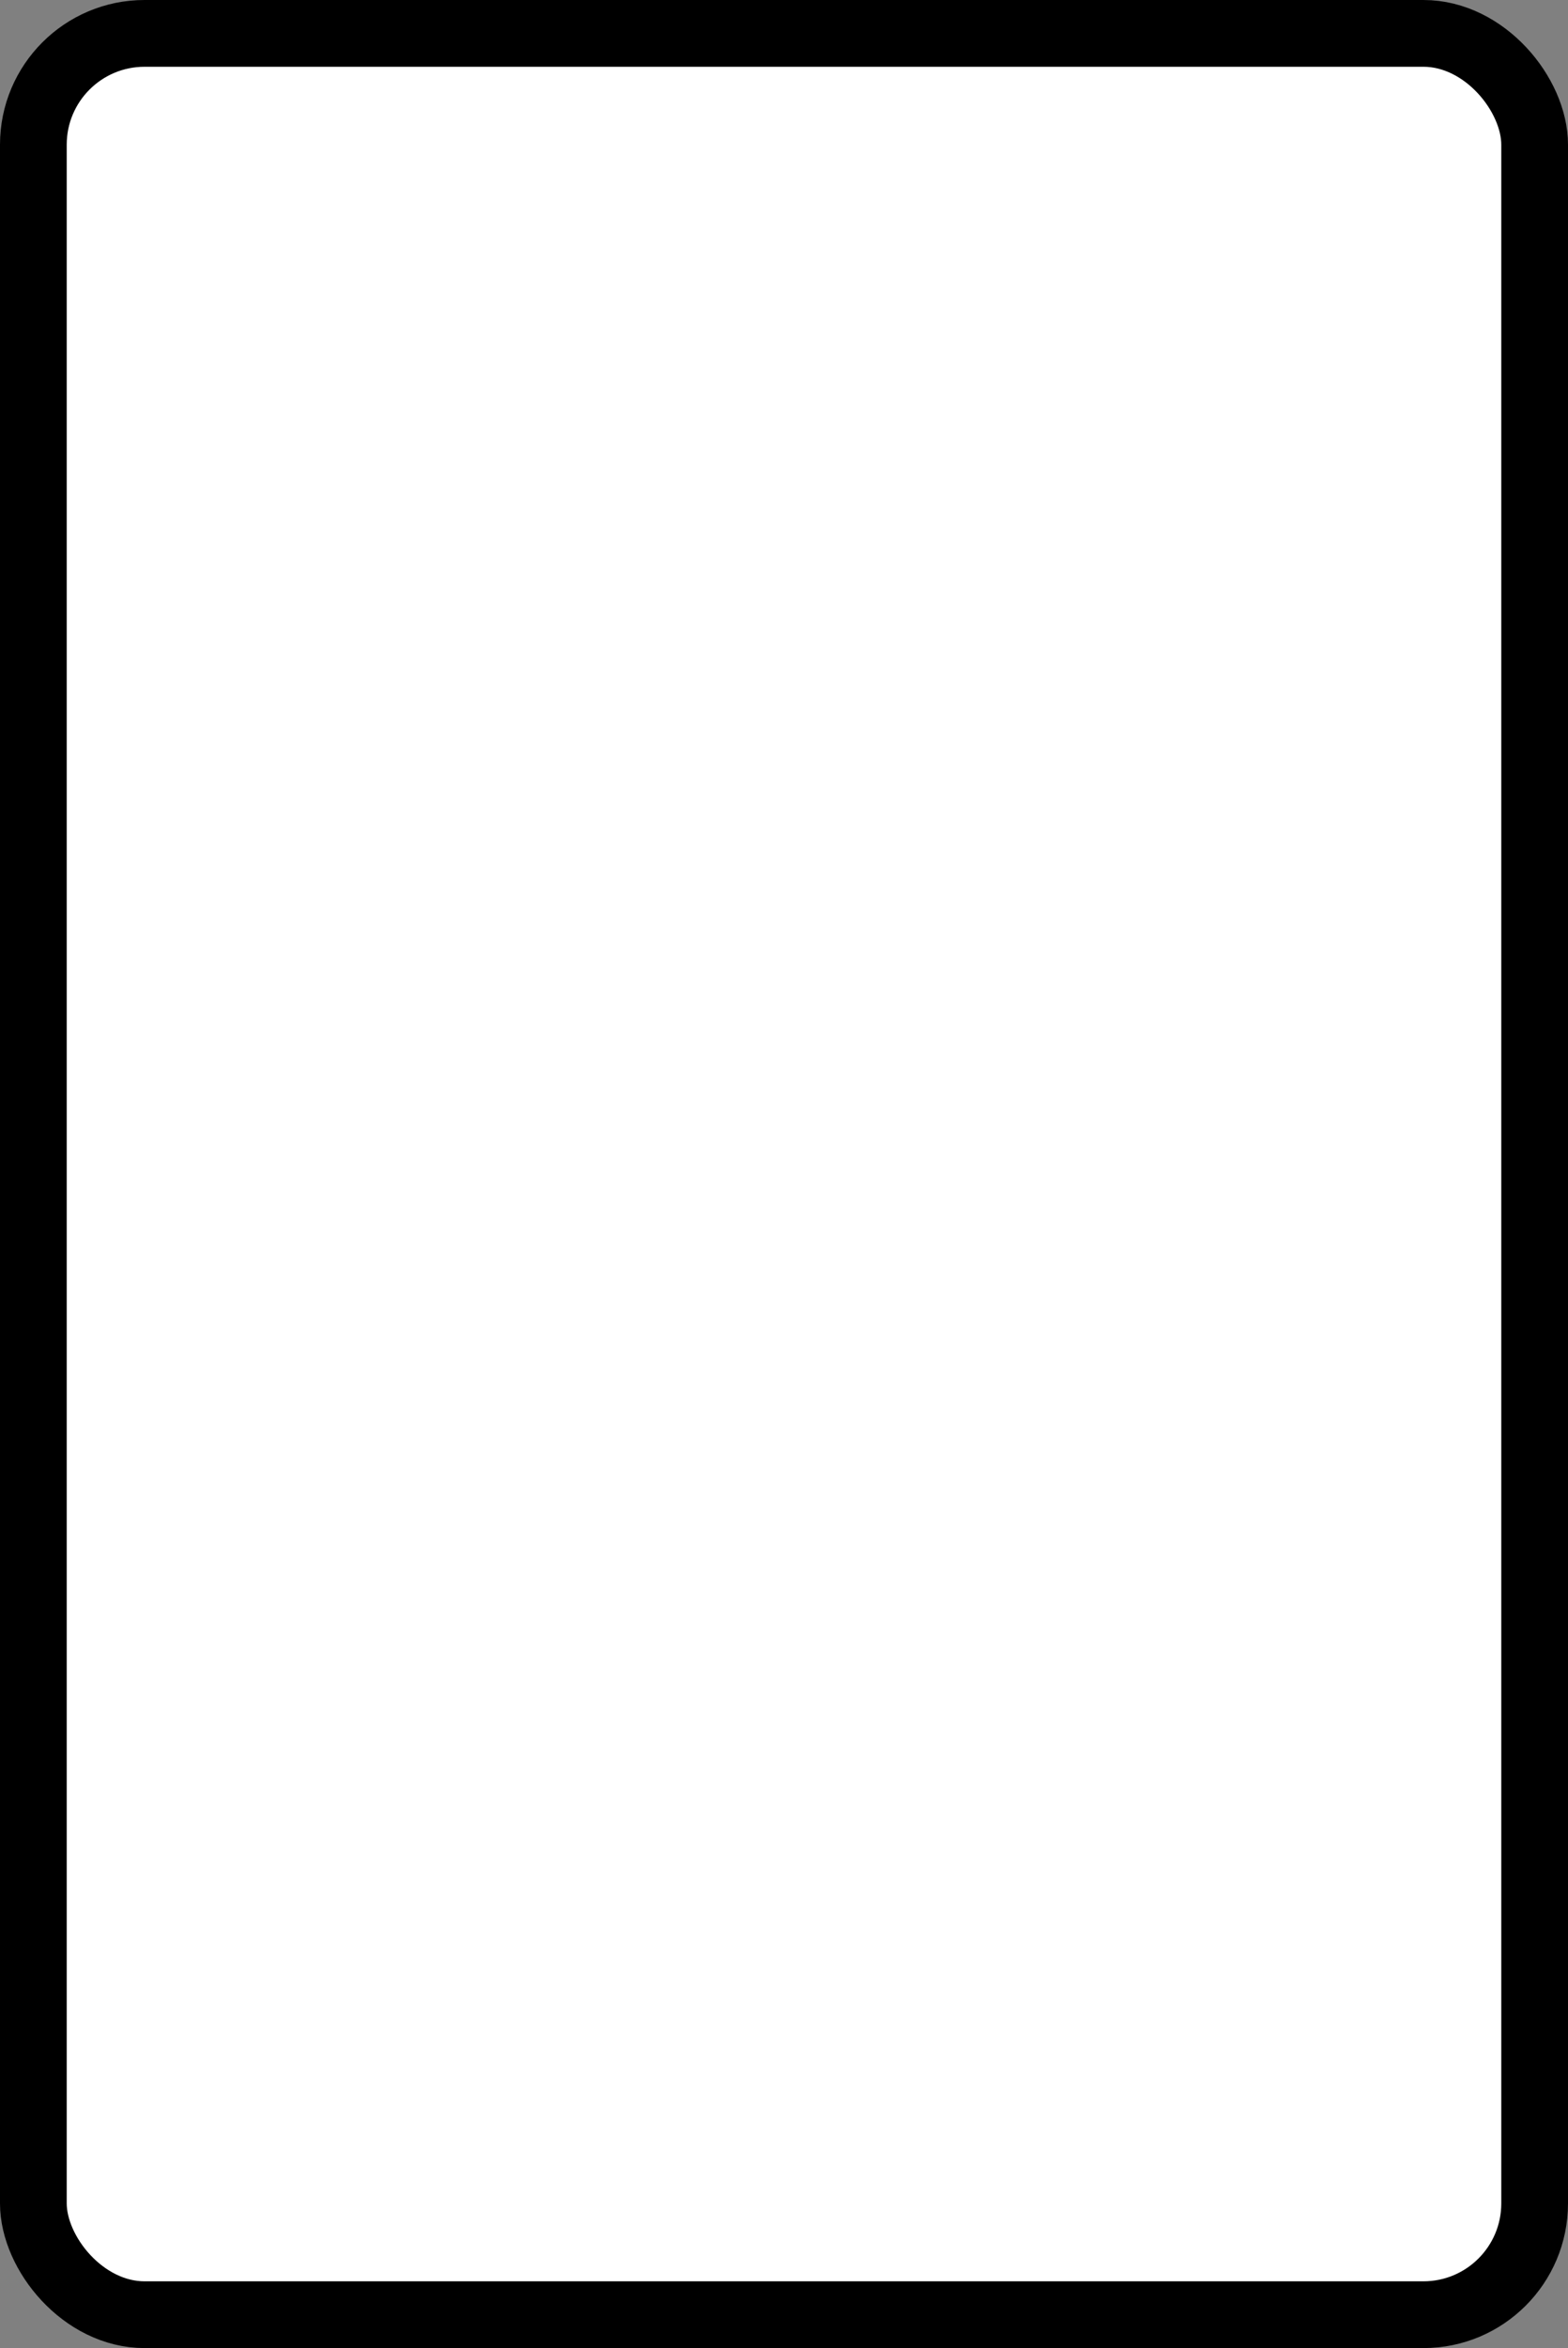 <?xml version='1.0' encoding='utf-8'?>
<svg xmlns="http://www.w3.org/2000/svg" width="28.2" height="42.2" viewBox="0 0 28.2 42.2">
  <rect x="0" y="0" width="28.2" height="42.2" fill="#808080" stroke="none"/>
  <rect x="0.6" y="0.6" width="27" height="41" rx="2" ry="2" fill="#fff" stroke="#000" stroke-width="1.2"/>
</svg>

